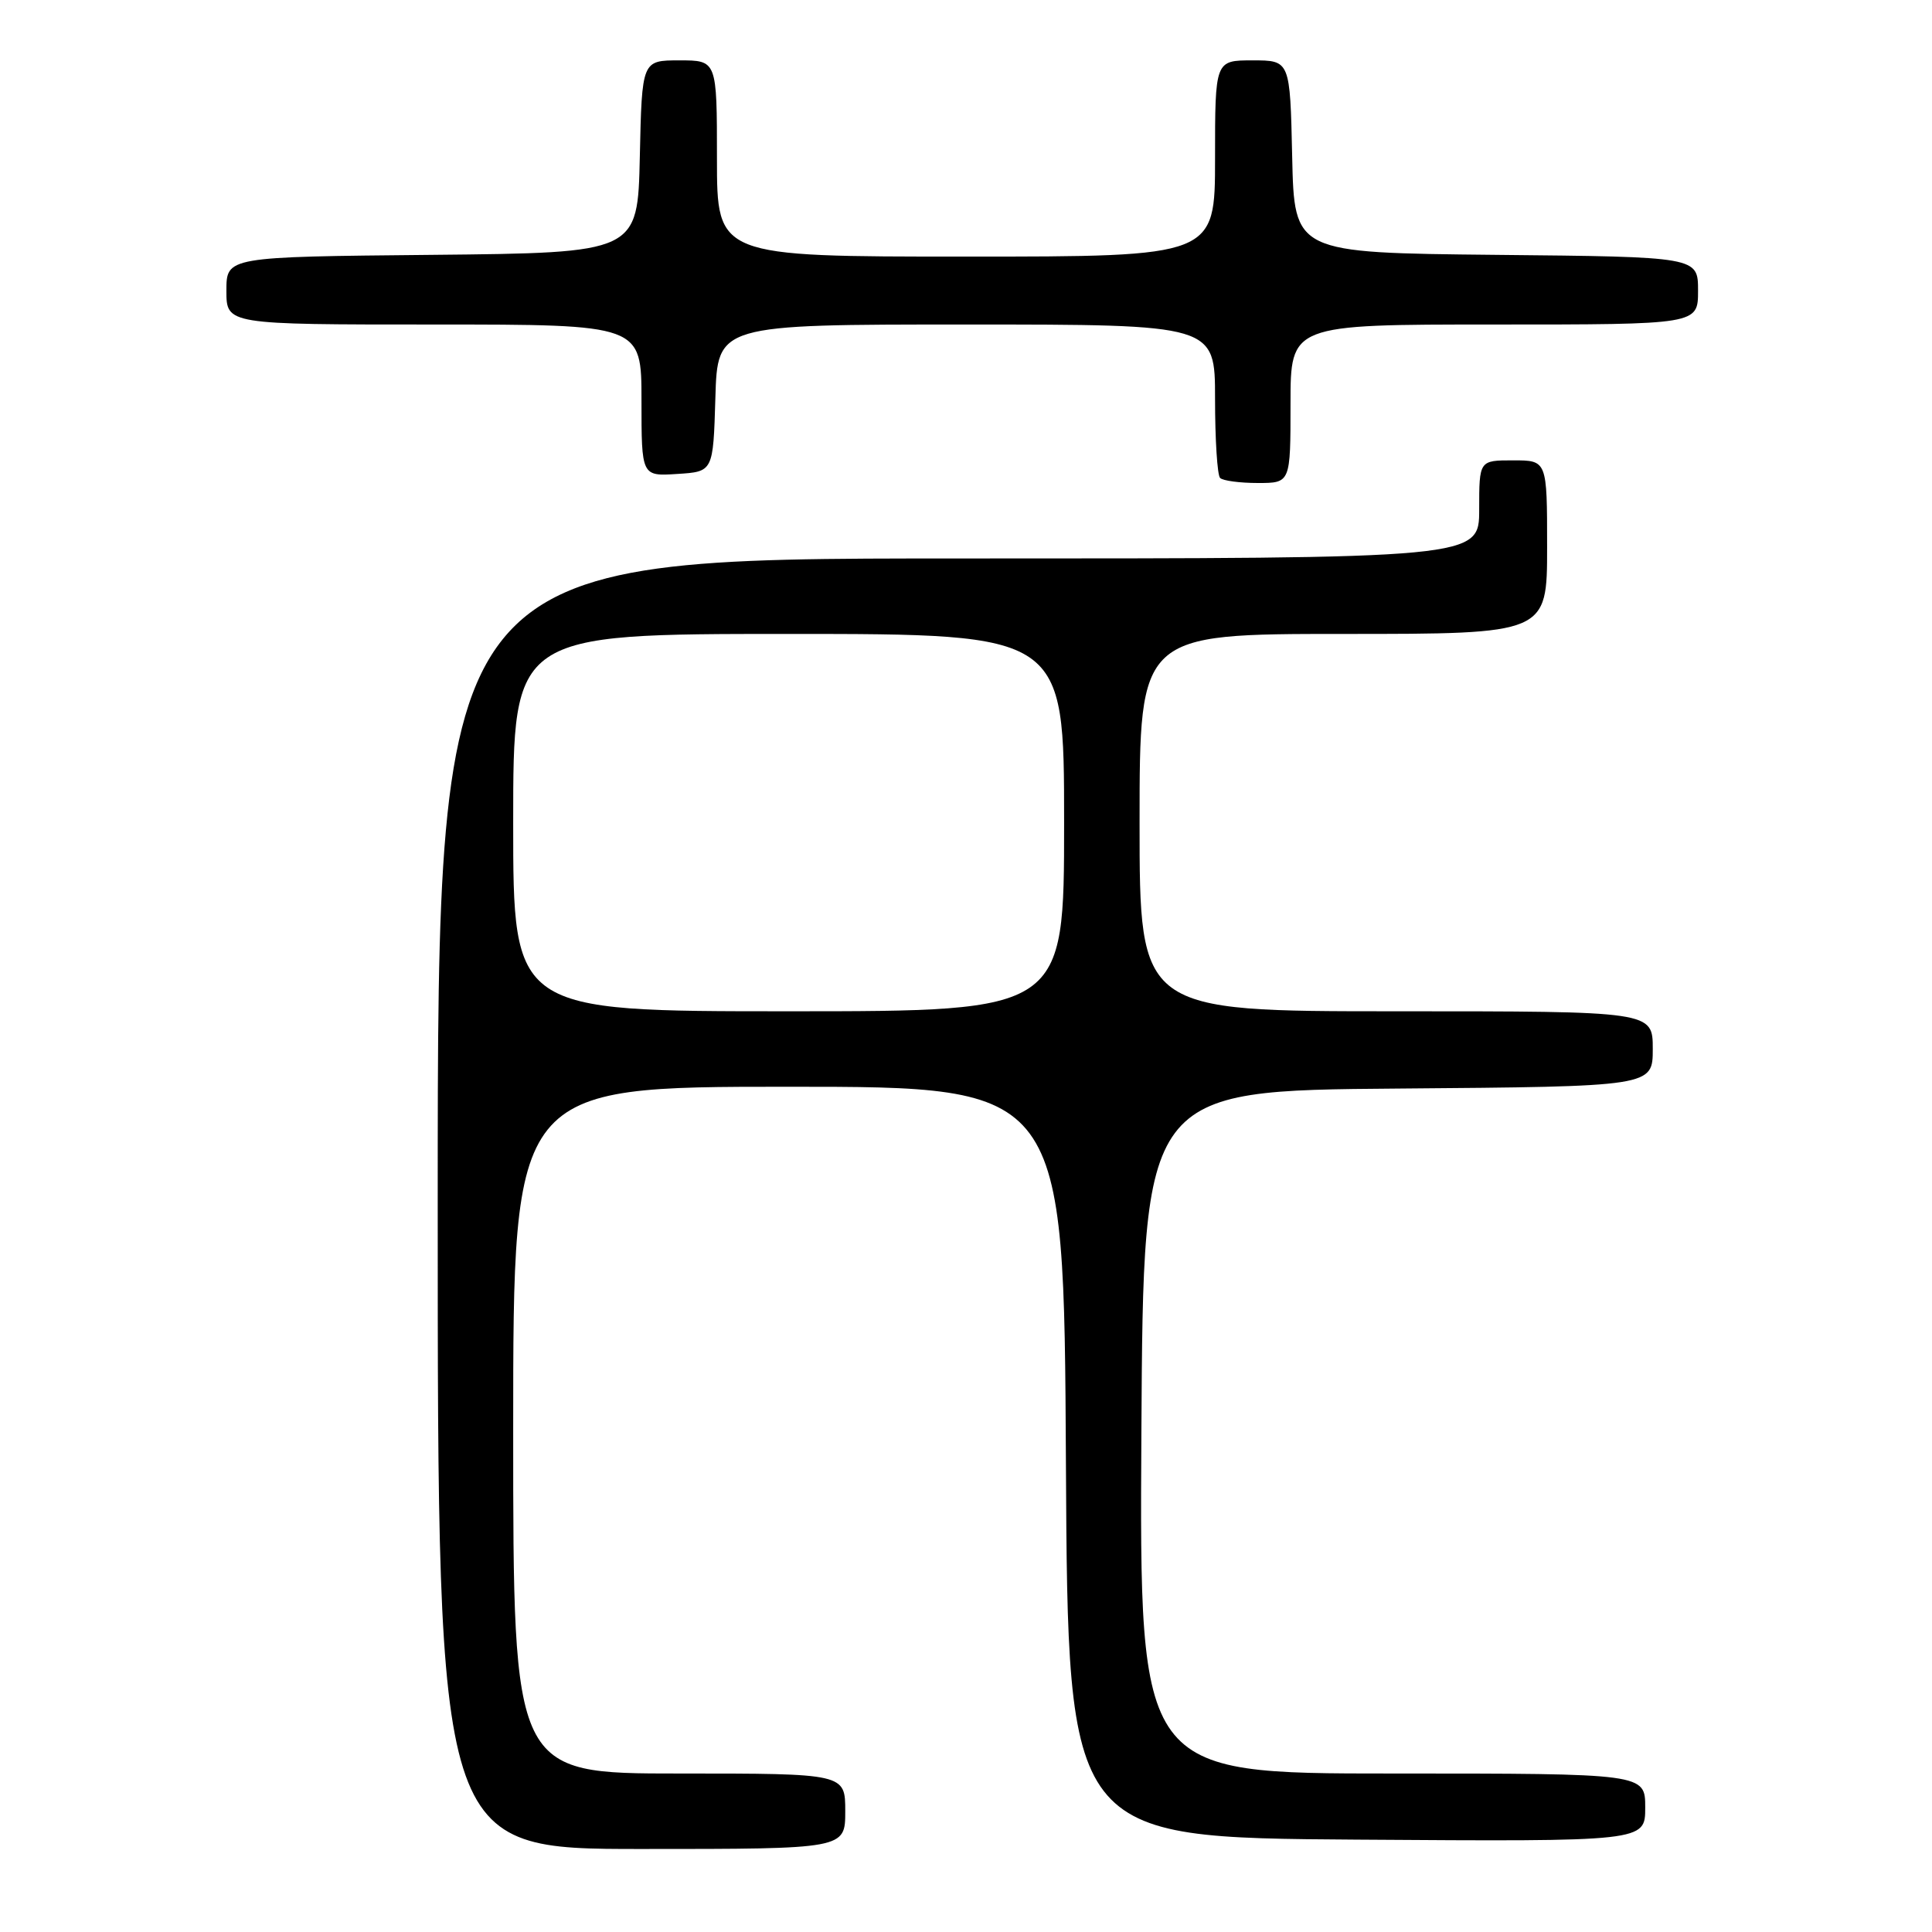 <?xml version="1.0" encoding="UTF-8" standalone="no"?>
<!DOCTYPE svg PUBLIC "-//W3C//DTD SVG 1.1//EN" "http://www.w3.org/Graphics/SVG/1.1/DTD/svg11.dtd" >
<svg xmlns="http://www.w3.org/2000/svg" xmlns:xlink="http://www.w3.org/1999/xlink" version="1.1" viewBox="0 0 256 256">
 <g >
 <path fill="currentColor"
d=" M 112.00 240.00 C 112.00 235.00 112.00 235.00 90.00 235.00 C 68.00 235.00 68.00 235.00 68.00 189.50 C 68.00 144.00 68.00 144.00 104.49 144.00 C 140.98 144.00 140.98 144.00 141.24 193.75 C 141.50 243.50 141.50 243.50 179.75 243.76 C 218.00 244.02 218.00 244.02 218.00 239.51 C 218.00 235.00 218.00 235.00 184.49 235.00 C 150.98 235.00 150.98 235.00 151.24 189.75 C 151.50 144.50 151.50 144.50 185.25 144.24 C 219.00 143.97 219.00 143.97 219.00 138.99 C 219.00 134.00 219.00 134.00 185.00 134.00 C 151.00 134.00 151.00 134.00 151.00 109.00 C 151.00 84.00 151.00 84.00 178.00 84.00 C 205.00 84.00 205.00 84.00 205.00 72.50 C 205.00 61.00 205.00 61.00 200.50 61.00 C 196.00 61.00 196.00 61.00 196.00 67.50 C 196.00 74.00 196.00 74.00 127.00 74.00 C 58.00 74.00 58.00 74.00 58.00 159.50 C 58.00 245.00 58.00 245.00 85.00 245.00 C 112.00 245.00 112.00 245.00 112.00 240.00 Z  M 171.00 53.50 C 171.00 43.00 171.00 43.00 198.00 43.00 C 225.00 43.00 225.00 43.00 225.00 38.52 C 225.00 34.03 225.00 34.03 198.25 33.77 C 171.50 33.50 171.50 33.50 171.22 20.75 C 170.94 8.00 170.94 8.00 165.97 8.00 C 161.00 8.00 161.00 8.00 161.00 21.00 C 161.00 34.00 161.00 34.00 128.00 34.00 C 95.00 34.00 95.00 34.00 95.00 21.00 C 95.00 8.00 95.00 8.00 90.03 8.00 C 85.06 8.00 85.06 8.00 84.78 20.75 C 84.50 33.50 84.50 33.50 57.25 33.77 C 30.00 34.03 30.00 34.03 30.00 38.52 C 30.00 43.00 30.00 43.00 57.50 43.00 C 85.00 43.00 85.00 43.00 85.00 53.05 C 85.00 63.11 85.00 63.11 89.75 62.80 C 94.50 62.50 94.50 62.50 94.79 52.75 C 95.07 43.00 95.07 43.00 128.04 43.00 C 161.00 43.00 161.00 43.00 161.00 52.83 C 161.00 58.24 161.30 62.97 161.67 63.33 C 162.03 63.70 164.28 64.00 166.67 64.00 C 171.00 64.00 171.00 64.00 171.00 53.50 Z  M 68.00 109.00 C 68.00 84.00 68.00 84.00 104.50 84.00 C 141.00 84.00 141.00 84.00 141.00 109.00 C 141.00 134.00 141.00 134.00 104.50 134.00 C 68.00 134.00 68.00 134.00 68.00 109.00 Z "/>
</g>
</svg>